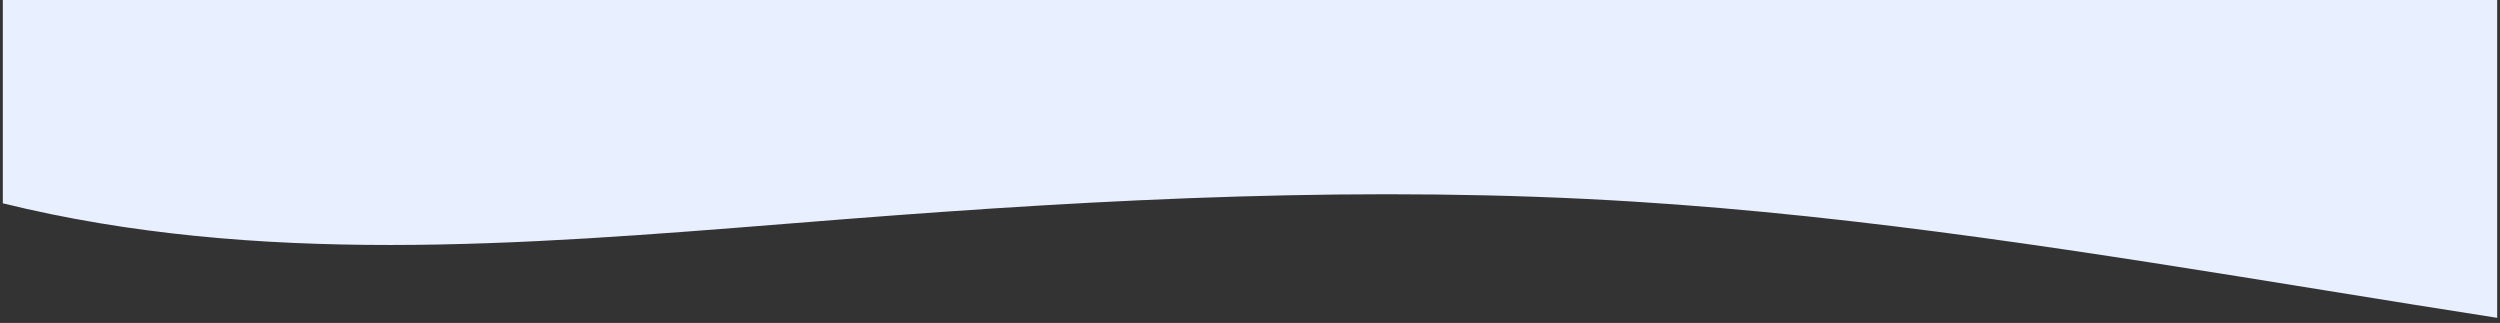 <?xml version="1.0" encoding="utf-8"?>
<!-- Generator: Adobe Illustrator 21.1.0, SVG Export Plug-In . SVG Version: 6.00 Build 0)  -->
<svg version="1.1" id="Layer_1" xmlns="http://www.w3.org/2000/svg" xmlns:xlink="http://www.w3.org/1999/xlink" x="0px" y="0px"
	 width="480" height="62" viewBox="0 0 480 62" xml:space="preserve">
    <rect x="0" y="0" width="480" height="62" fill="#333333" stroke="none"/>
    <path d="M479.458 61.023C468.433 59.31 457.416 57.528 446.399 55.746C402.306 48.616 358.219 41.486 313.704 38.711C263.153 35.542 212.419 38.14 161.929 42.1C158.136 42.396 154.339 42.699 150.537 43.003C100.323 47.011 49.403 51.076 0.542 39.032L0.542 0H479.458V61.023Z" fill="#E8EFFF" />
</svg>